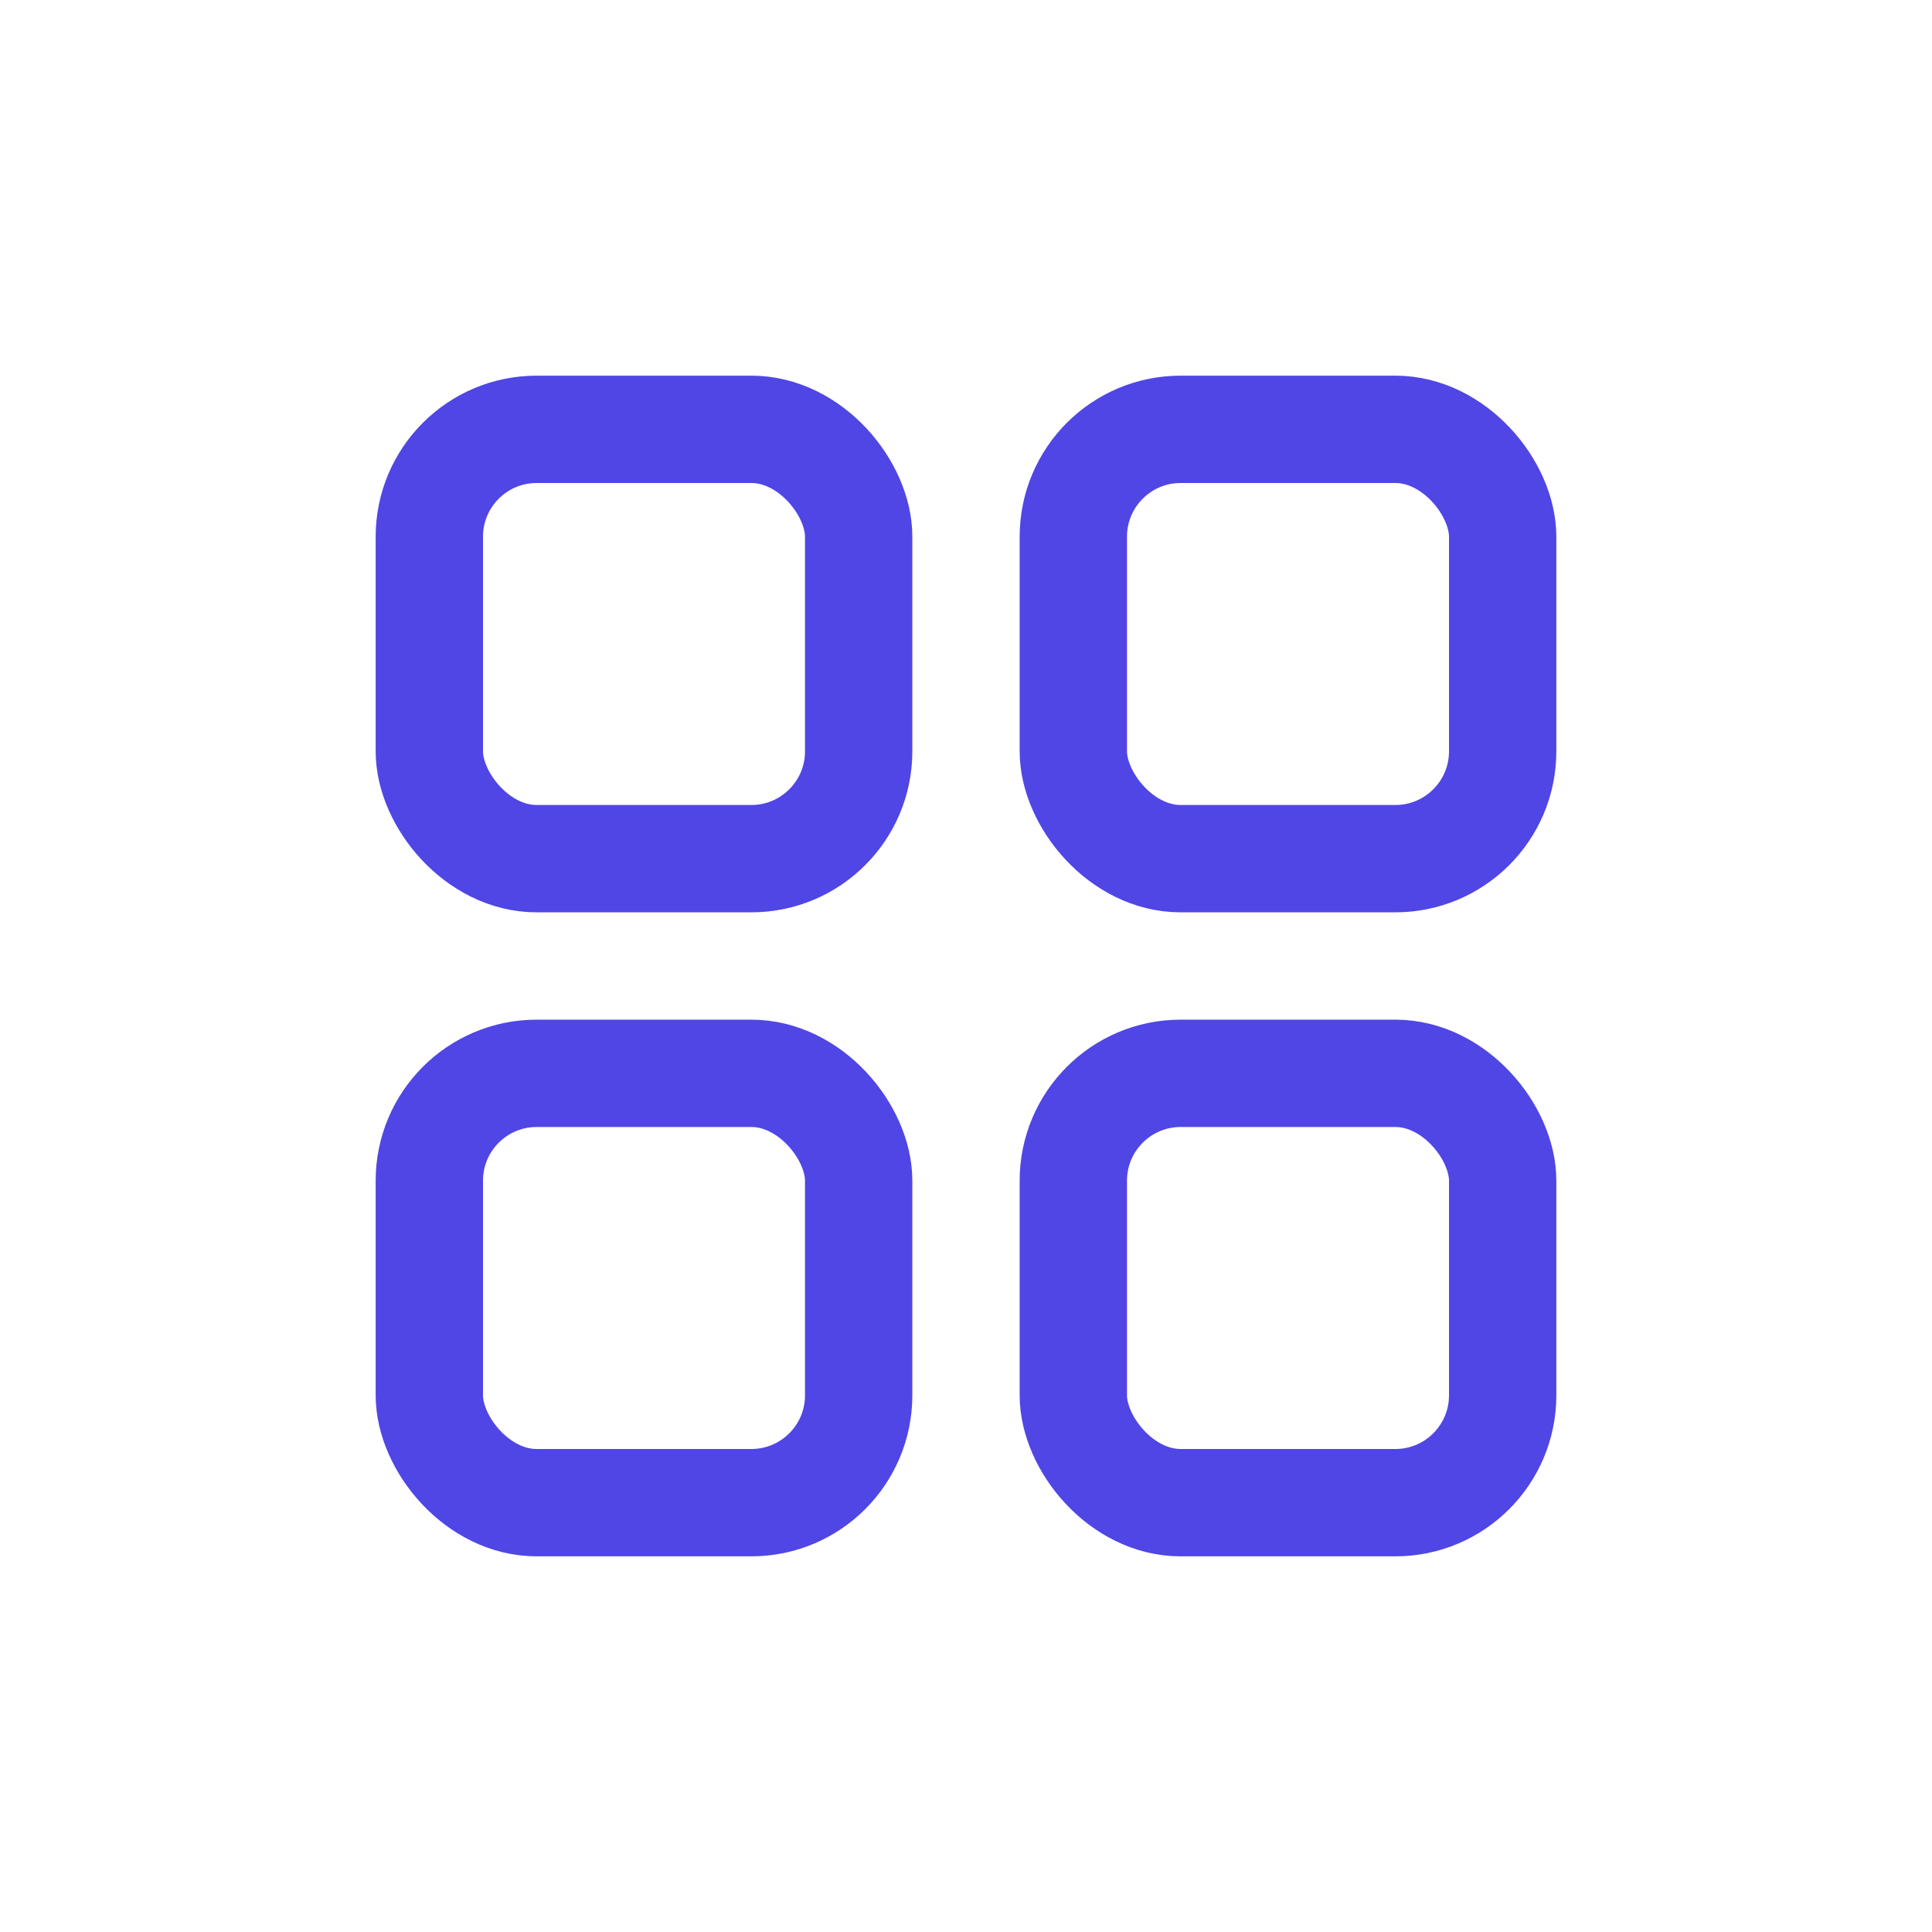 <svg width="36" height="36" viewBox="0 0 36 36" fill="none" xmlns="http://www.w3.org/2000/svg">
  <rect x="8" y="8" width="8" height="8" rx="2" stroke="#4F46E5" stroke-width="2"/>
  <rect x="20" y="8" width="8" height="8" rx="2" stroke="#4F46E5" stroke-width="2"/>
  <rect x="8" y="20" width="8" height="8" rx="2" stroke="#4F46E5" stroke-width="2"/>
  <rect x="20" y="20" width="8" height="8" rx="2" stroke="#4F46E5" stroke-width="2"/>
</svg> 